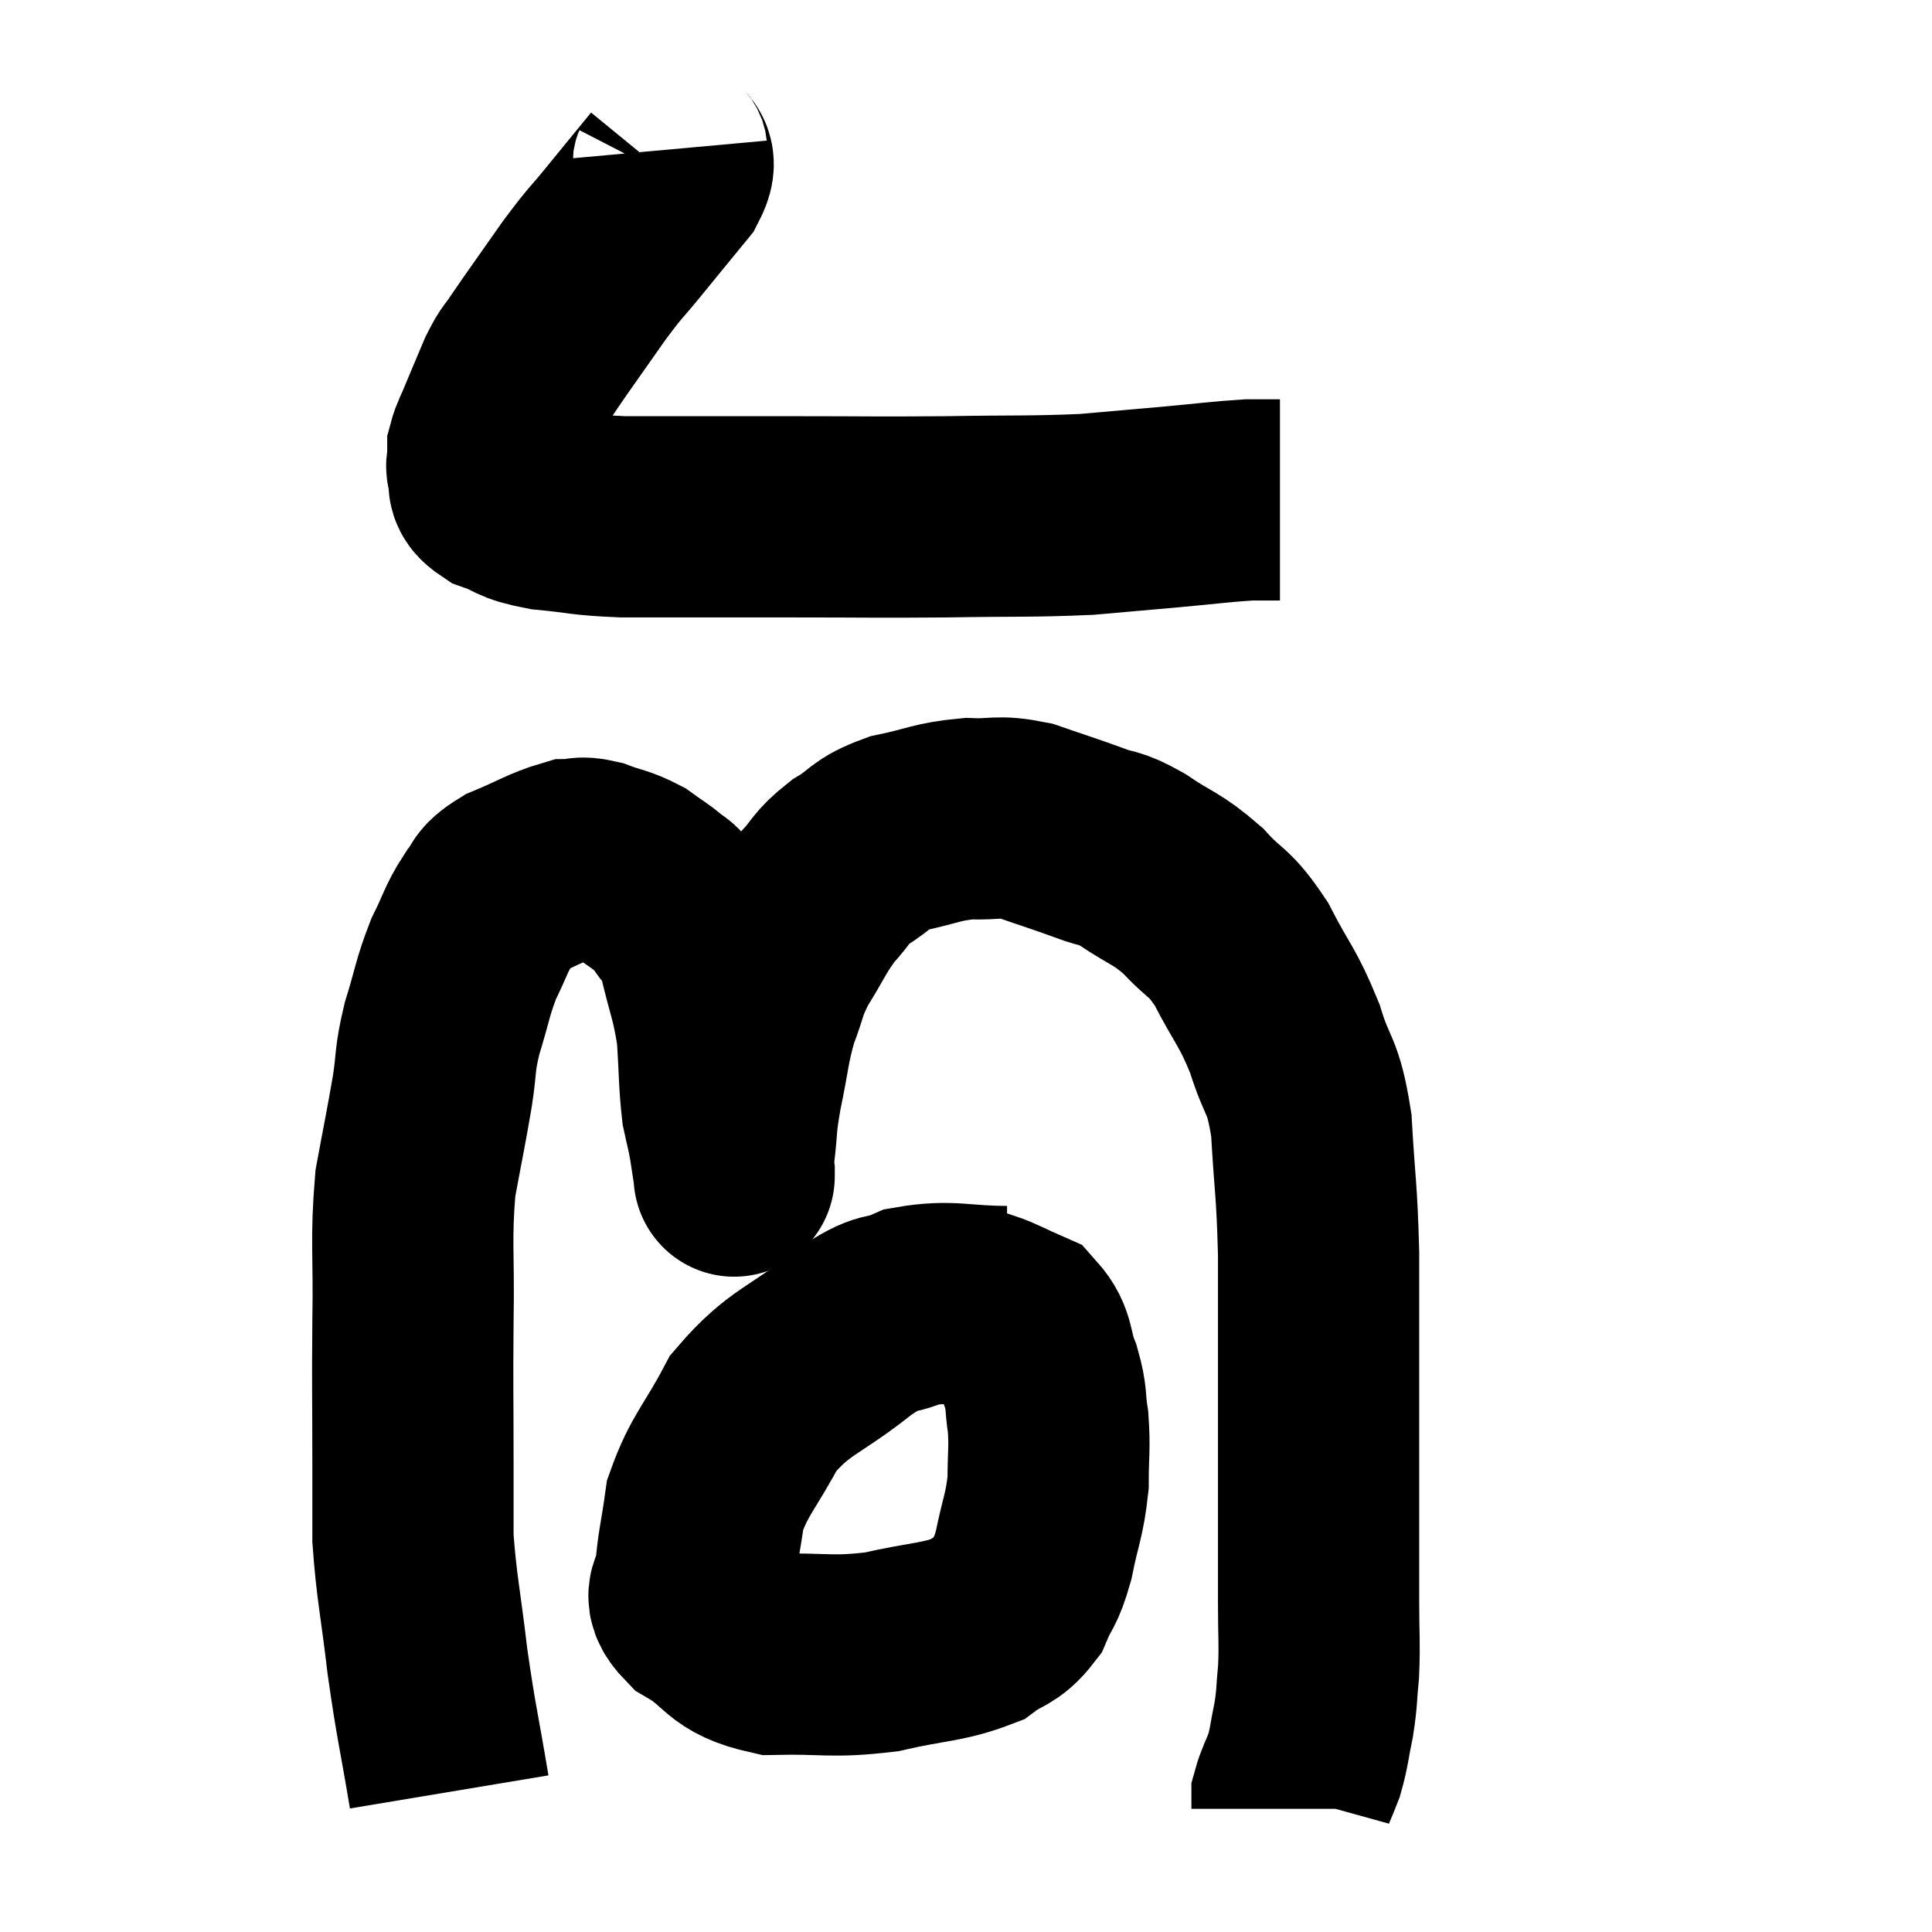 <svg width="48" height="48" viewBox="0 0 48 48" xmlns="http://www.w3.org/2000/svg"><path d="M 16.56 3.72 C 16.59 4.05, 16.875 3.885, 16.62 4.38 C 16.08 5.04, 16.065 5.055, 15.54 5.7 C 15.03 6.33, 15.09 6.195, 14.52 6.96 C 13.89 7.86, 13.68 8.145, 13.26 8.76 C 13.05 9.09, 13.065 8.97, 12.84 9.42 C 12.6 9.99, 12.54 10.125, 12.36 10.56 C 12.24 10.86, 12.18 10.935, 12.12 11.16 C 12.12 11.31, 12.12 11.325, 12.12 11.46 C 12.12 11.58, 12.06 11.505, 12.12 11.7 C 12.24 11.97, 12 12, 12.36 12.24 C 12.96 12.45, 12.78 12.51, 13.56 12.66 C 14.52 12.75, 14.415 12.795, 15.48 12.84 C 16.65 12.84, 16.77 12.84, 17.82 12.84 C 18.75 12.84, 18.255 12.84, 19.68 12.84 C 21.6 12.84, 21.69 12.855, 23.52 12.84 C 25.26 12.81, 25.62 12.84, 27 12.78 C 28.02 12.69, 28.035 12.69, 29.04 12.6 C 30.03 12.51, 30.33 12.465, 31.02 12.42 C 31.41 12.42, 31.605 12.42, 31.8 12.42 L 31.8 12.42" fill="none" stroke="black" stroke-width="5"></path><path d="M 11.16 44.52 C 10.89 42.9, 10.845 42.855, 10.62 41.28 C 10.44 39.75, 10.35 39.45, 10.26 38.22 C 10.26 37.29, 10.26 37.71, 10.26 36.36 C 10.26 34.59, 10.245 34.56, 10.26 32.82 C 10.29 31.11, 10.2 30.825, 10.32 29.4 C 10.53 28.26, 10.575 28.08, 10.74 27.12 C 10.86 26.34, 10.785 26.385, 10.98 25.56 C 11.25 24.69, 11.235 24.555, 11.52 23.82 C 11.82 23.22, 11.82 23.085, 12.12 22.62 C 12.42 22.29, 12.21 22.275, 12.72 21.96 C 13.44 21.66, 13.65 21.51, 14.16 21.36 C 14.46 21.36, 14.37 21.27, 14.76 21.36 C 15.24 21.54, 15.315 21.51, 15.72 21.72 C 16.05 21.96, 16.125 21.99, 16.38 22.2 C 16.56 22.38, 16.5 22.215, 16.74 22.56 C 17.04 23.07, 17.07 22.8, 17.34 23.58 C 17.58 24.63, 17.67 24.69, 17.82 25.68 C 17.88 26.61, 17.865 26.865, 17.94 27.54 C 18.03 27.96, 18.045 27.975, 18.12 28.38 C 18.18 28.77, 18.21 28.965, 18.24 29.16 C 18.24 29.16, 18.24 29.16, 18.24 29.16 C 18.24 29.16, 18.24 29.295, 18.24 29.16 C 18.24 28.89, 18.195 29.13, 18.24 28.62 C 18.33 27.87, 18.27 27.99, 18.42 27.12 C 18.63 26.13, 18.6 25.98, 18.84 25.14 C 19.11 24.45, 19.02 24.465, 19.38 23.76 C 19.83 23.04, 19.845 22.905, 20.28 22.32 C 20.7 21.87, 20.61 21.825, 21.12 21.42 C 21.72 21.06, 21.585 20.97, 22.32 20.7 C 23.19 20.52, 23.265 20.415, 24.06 20.34 C 24.78 20.37, 24.75 20.25, 25.5 20.4 C 26.28 20.67, 26.4 20.7, 27.06 20.94 C 27.6 21.15, 27.495 21, 28.14 21.36 C 28.89 21.87, 28.965 21.795, 29.64 22.38 C 30.24 23.04, 30.27 22.845, 30.84 23.7 C 31.38 24.75, 31.485 24.735, 31.92 25.8 C 32.25 26.88, 32.37 26.625, 32.58 27.96 C 32.67 29.55, 32.715 29.475, 32.76 31.14 C 32.76 32.88, 32.76 32.88, 32.76 34.62 C 32.76 36.36, 32.76 36.795, 32.76 38.1 C 32.76 38.97, 32.76 38.985, 32.76 39.84 C 32.76 40.68, 32.79 40.8, 32.76 41.52 C 32.7 42.12, 32.73 42.135, 32.64 42.72 C 32.52 43.29, 32.535 43.38, 32.4 43.86 C 32.25 44.25, 32.175 44.37, 32.1 44.64 L 32.1 44.94" fill="none" stroke="black" stroke-width="5"></path><path d="M 25.02 32.46 C 23.85 32.46, 23.64 32.295, 22.68 32.46 C 21.93 32.79, 22.17 32.46, 21.18 33.12 C 19.95 34.11, 19.635 34.035, 18.72 35.1 C 18.12 36.24, 17.88 36.375, 17.52 37.38 C 17.4 38.25, 17.325 38.46, 17.28 39.12 C 17.31 39.57, 16.86 39.525, 17.34 40.02 C 18.27 40.56, 18.06 40.845, 19.2 41.1 C 20.55 41.07, 20.64 41.19, 21.9 41.04 C 23.07 40.77, 23.415 40.815, 24.24 40.5 C 24.72 40.14, 24.84 40.245, 25.2 39.78 C 25.44 39.21, 25.47 39.375, 25.68 38.64 C 25.86 37.74, 25.95 37.665, 26.04 36.84 C 26.04 36.09, 26.085 36, 26.04 35.34 C 25.95 34.77, 26.025 34.785, 25.86 34.2 C 25.62 33.6, 25.74 33.405, 25.38 33 C 24.9 32.79, 24.735 32.685, 24.42 32.58 L 24.12 32.58" fill="none" stroke="black" stroke-width="5"></path></svg>